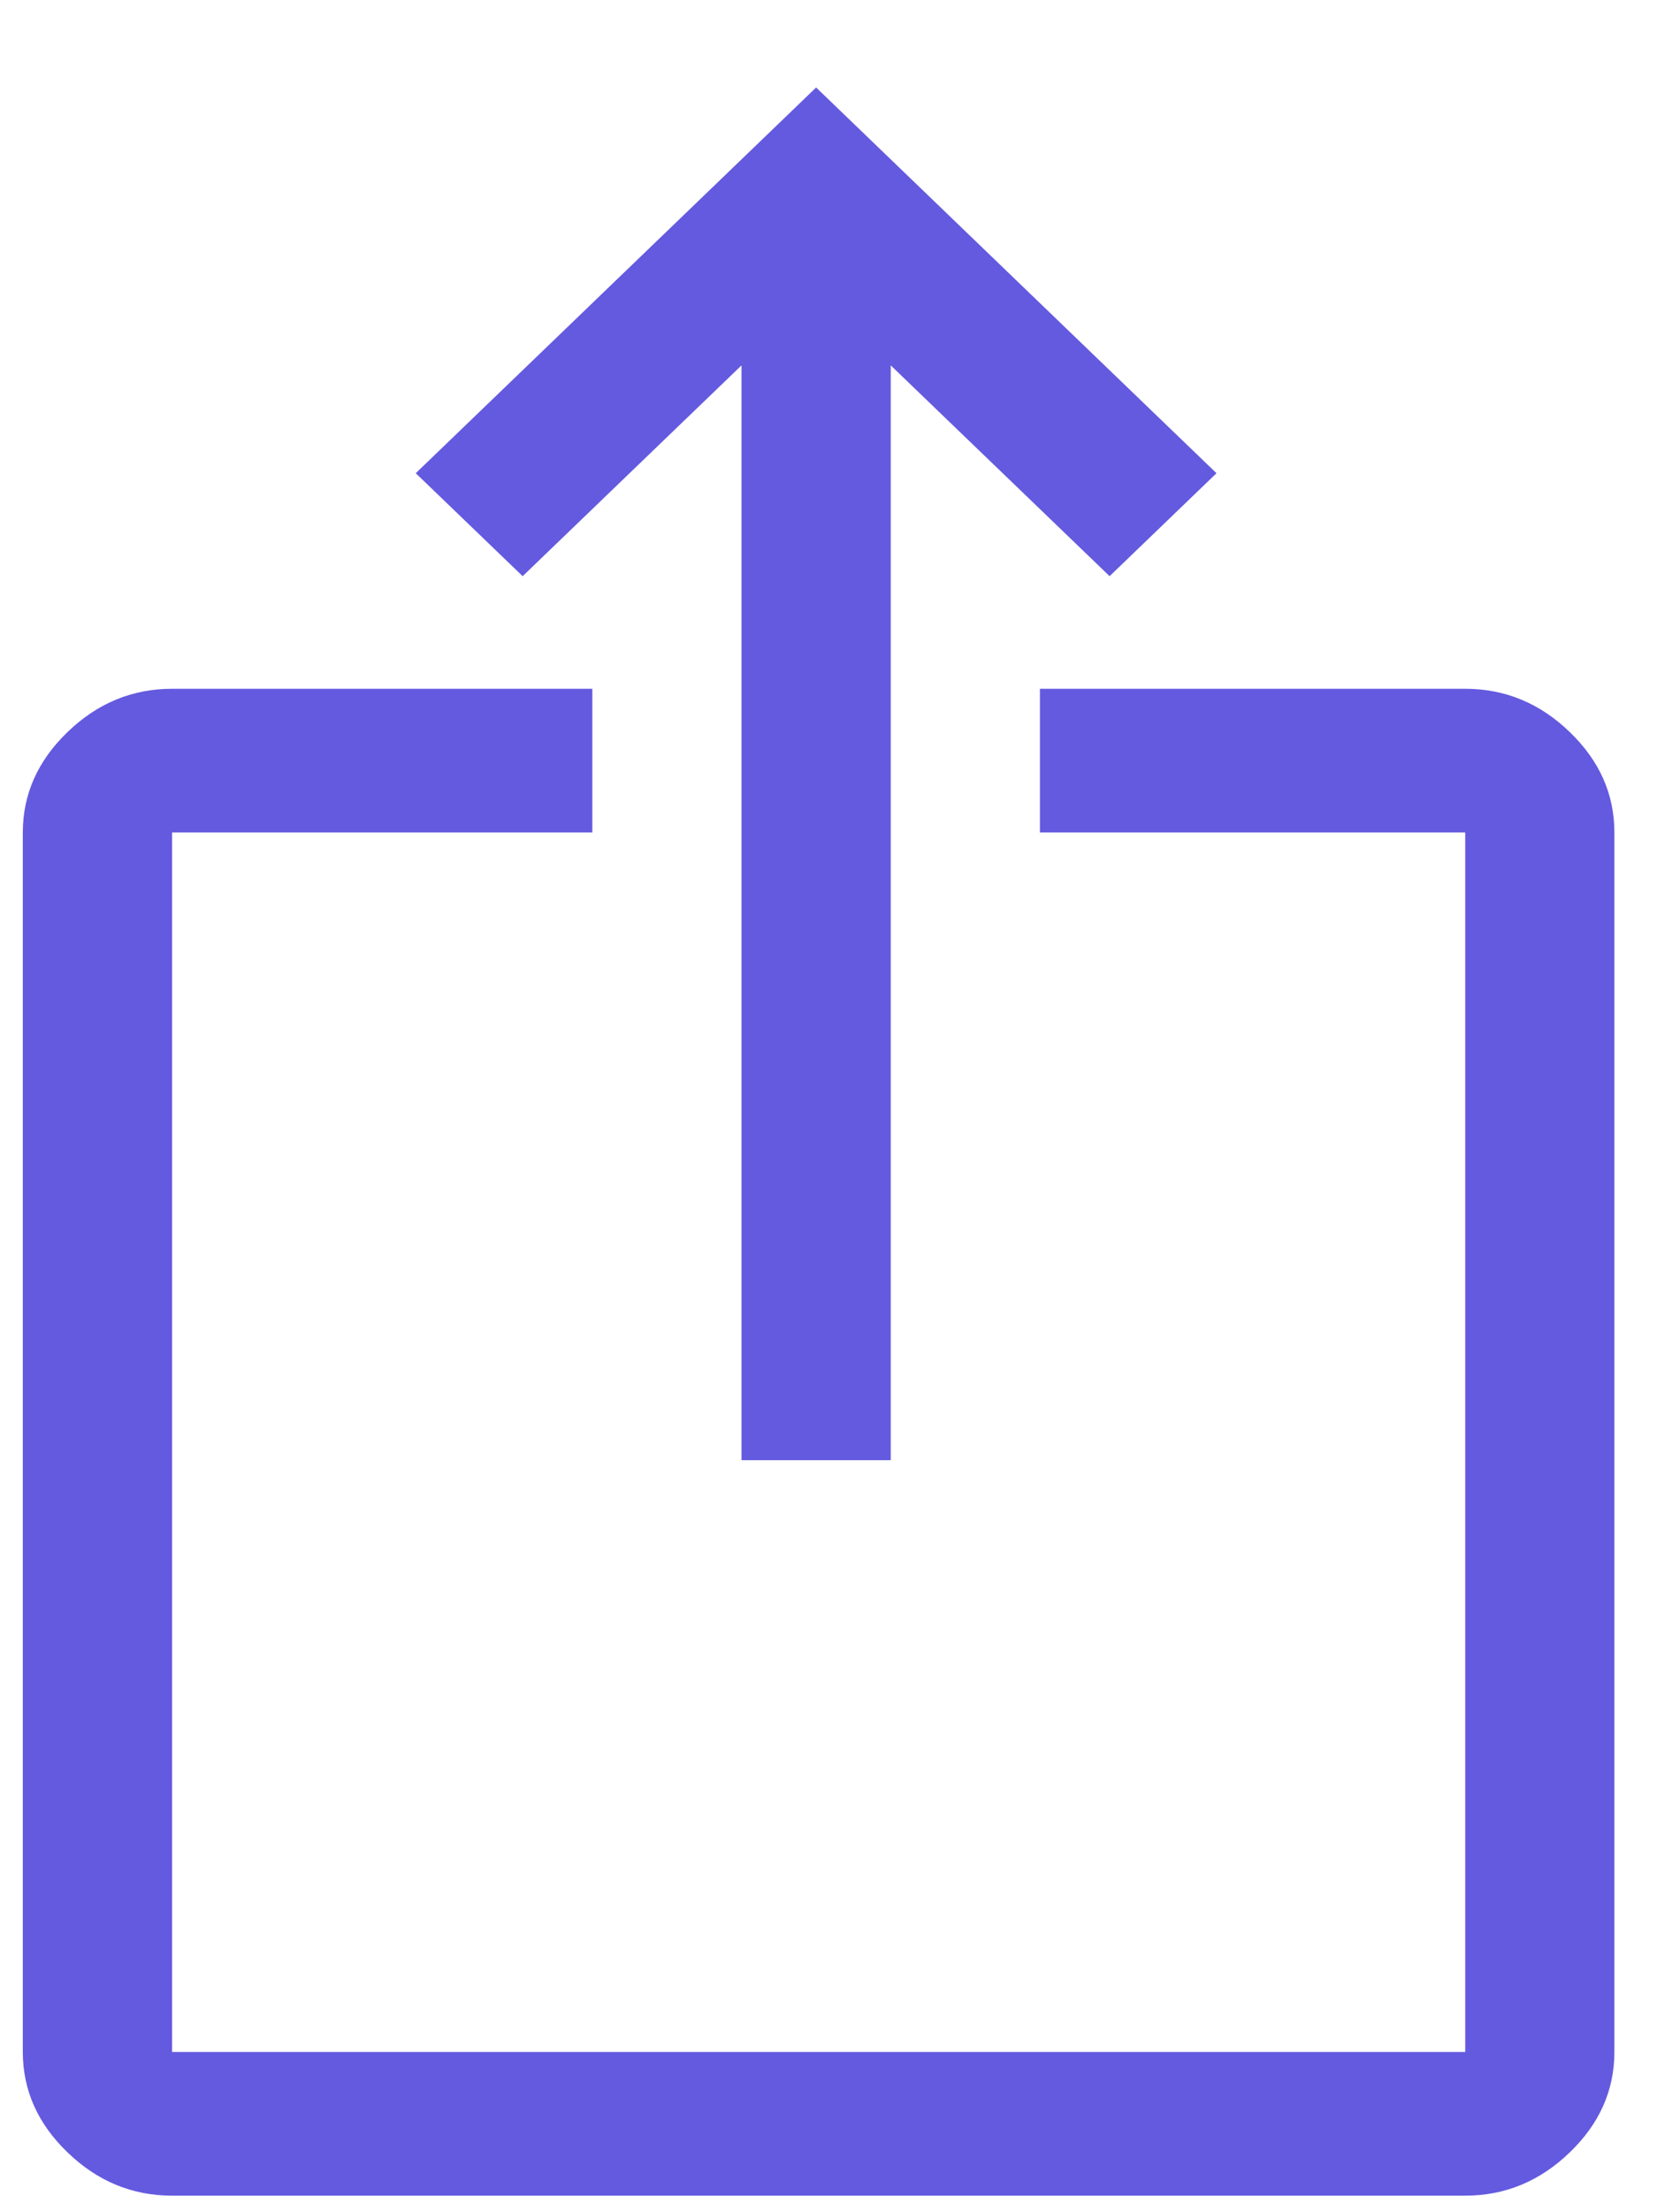 <svg width="19" height="25" viewBox="0 0 19 25" fill="none" xmlns="http://www.w3.org/2000/svg">
<path d="M1.946 24.823C1.496 24.823 1.102 24.66 0.765 24.335C0.427 24.01 0.258 23.631 0.258 23.198V9.412C0.258 8.979 0.427 8.6 0.765 8.275C1.102 7.95 1.496 7.787 1.946 7.787H6.699V9.412H1.946V23.198H16.571V9.412H11.761V7.787H16.571C17.021 7.787 17.415 7.95 17.752 8.275C18.09 8.6 18.258 8.979 18.258 9.412V23.198C18.258 23.631 18.09 24.01 17.752 24.335C17.415 24.66 17.021 24.823 16.571 24.823H1.946ZM8.386 16.508V4.131L5.911 6.514L4.702 5.35L9.23 0.989L13.758 5.35L12.549 6.514L10.074 4.131V16.508H8.386Z" fill="#645ADF"/>
</svg>

